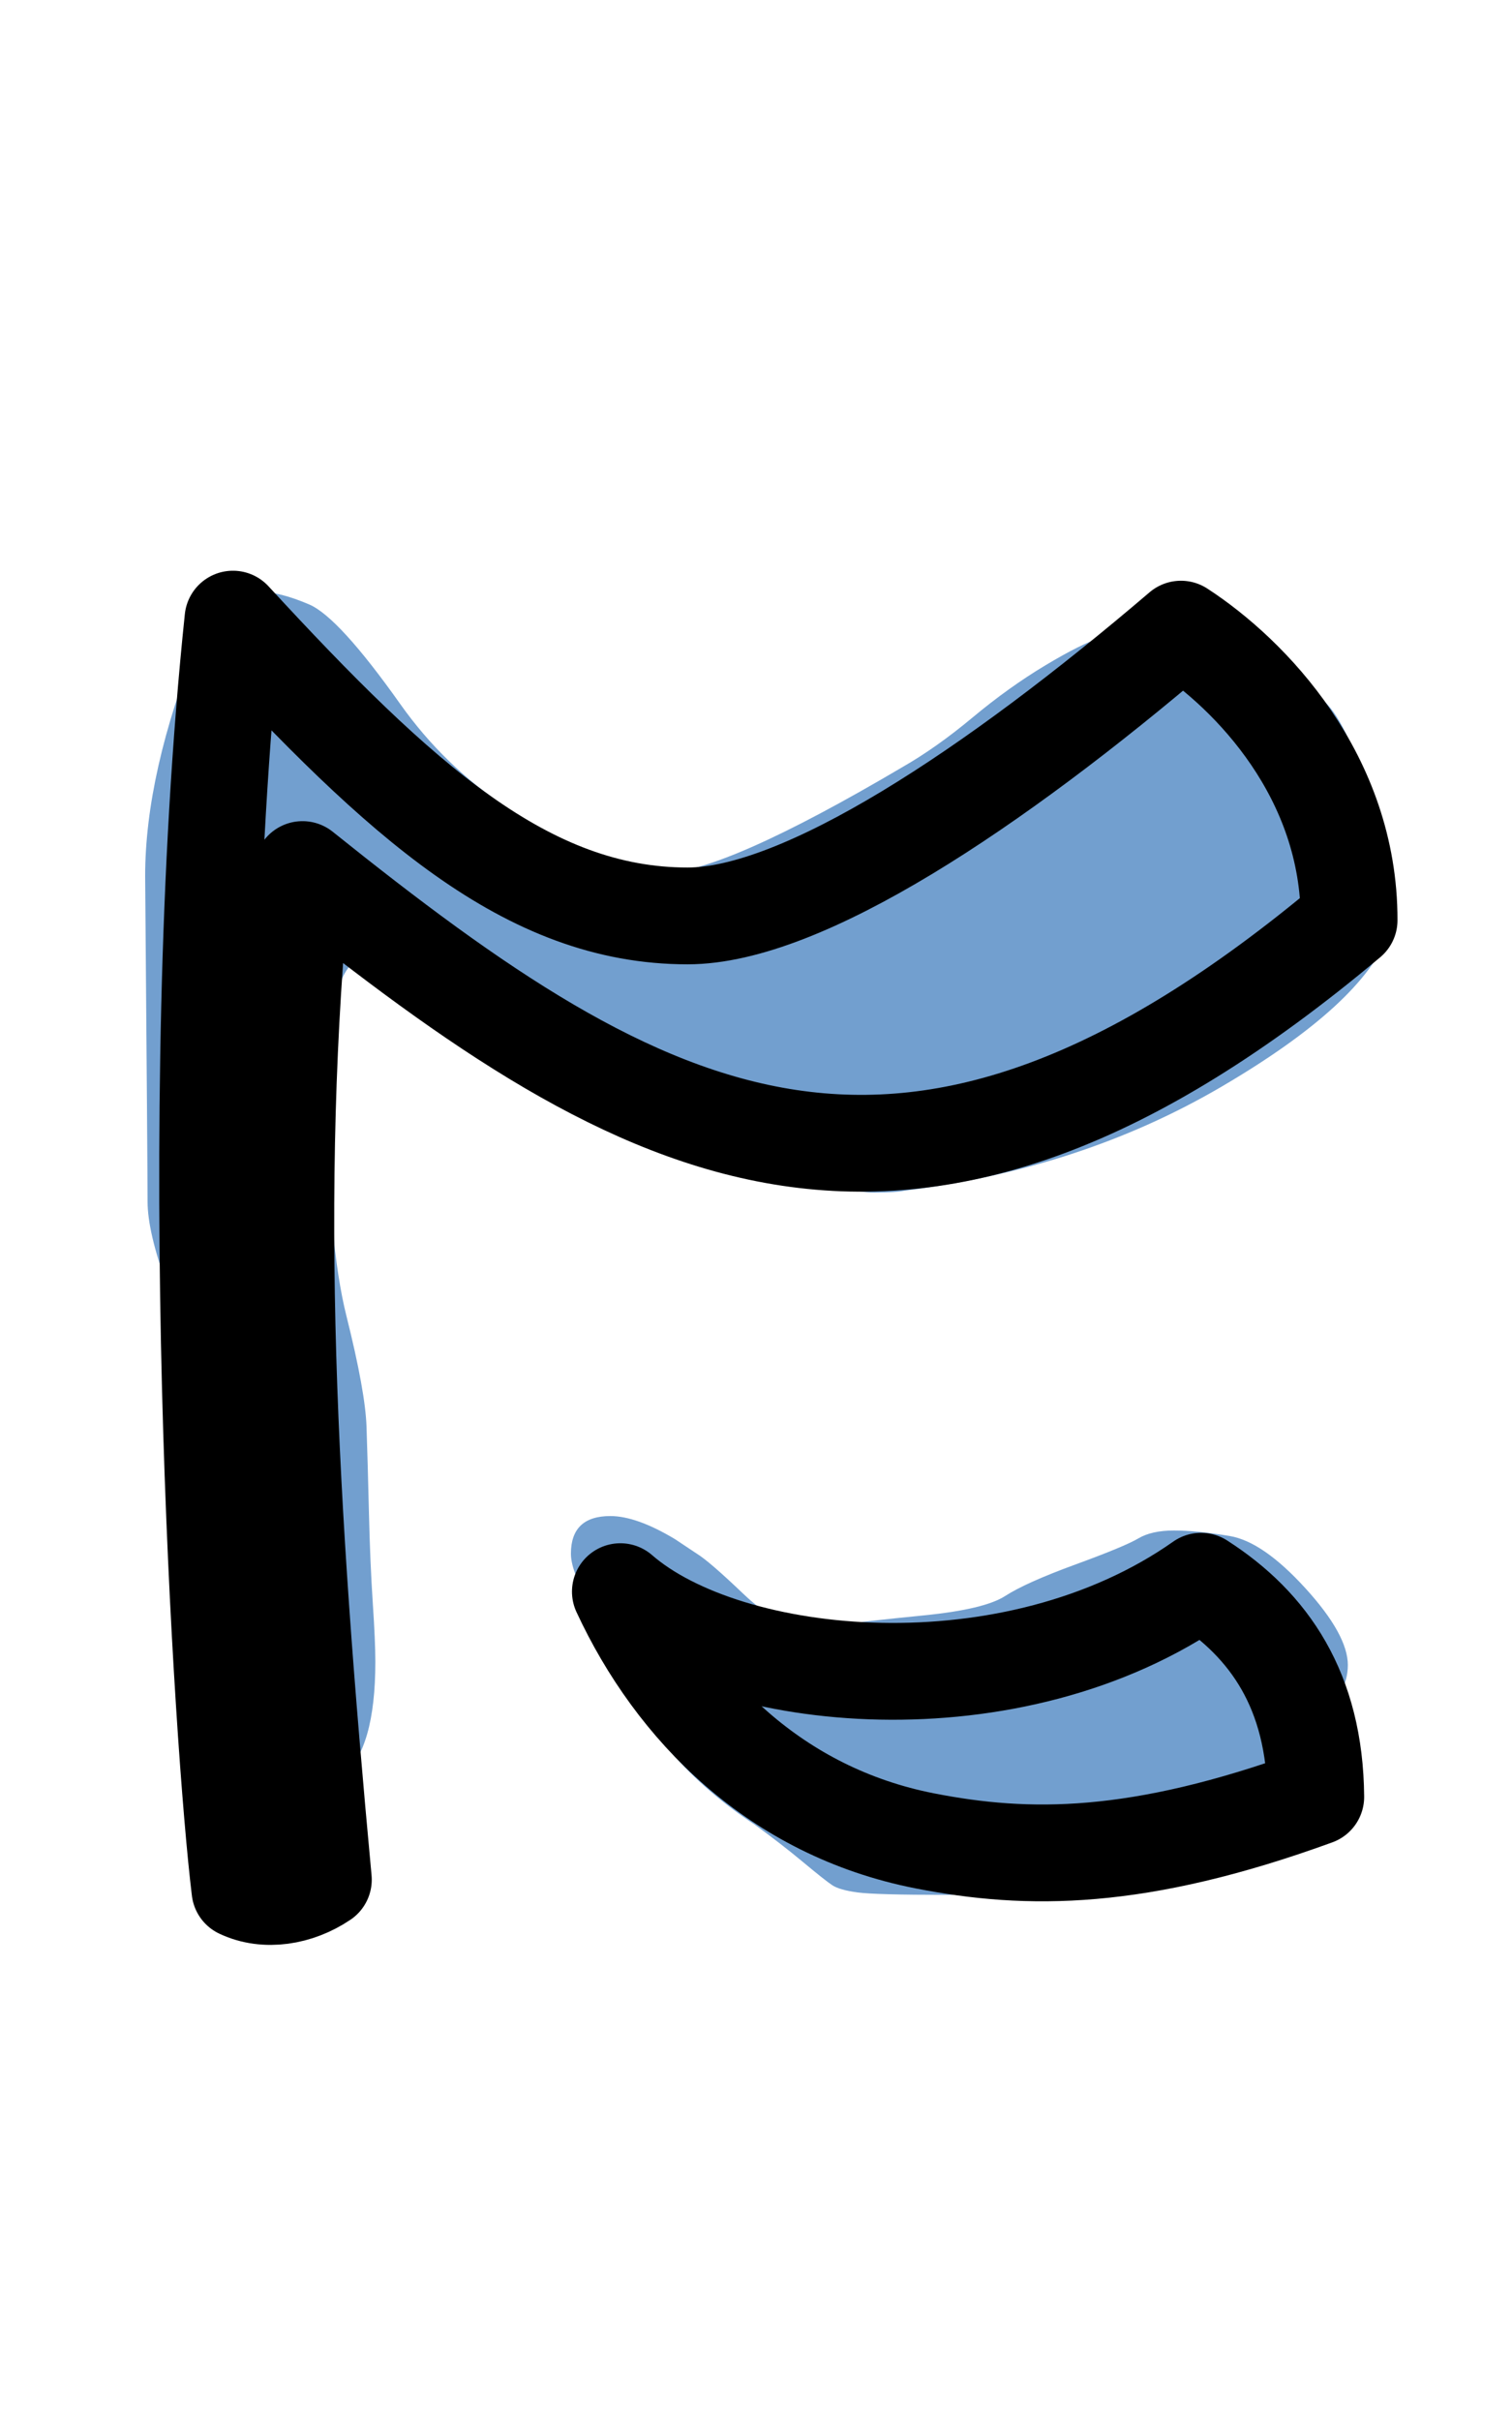 <?xml version="1.0" encoding="UTF-8" standalone="no"?>
<!-- Created with Inkscape (http://www.inkscape.org/) -->

<svg
   width="625"
   height="1000"
   viewBox="0 0 625 1000"
   version="1.1"
   id="svg1"
   inkscape:version="1.3.2 (091e20e, 2023-11-25, custom)"
   sodipodi:docname="ED_new.svg"
   xml:space="preserve"
   xmlns:inkscape="http://www.inkscape.org/namespaces/inkscape"
   xmlns:sodipodi="http://sodipodi.sourceforge.net/DTD/sodipodi-0.dtd"
   xmlns="http://www.w3.org/2000/svg"
   xmlns:svg="http://www.w3.org/2000/svg"><sodipodi:namedview
     id="namedview1"
     pagecolor="#ffffff"
     bordercolor="#666666"
     borderopacity="1.0"
     inkscape:showpageshadow="2"
     inkscape:pageopacity="0.0"
     inkscape:pagecheckerboard="0"
     inkscape:deskcolor="#d1d1d1"
     inkscape:document-units="px"
     showguides="true"
     inkscape:zoom="0.98394781"
     inkscape:cx="415.1643"
     inkscape:cy="621.47605"
     inkscape:window-width="1680"
     inkscape:window-height="998"
     inkscape:window-x="-8"
     inkscape:window-y="-8"
     inkscape:window-maximized="1"
     inkscape:current-layer="layer1"><sodipodi:guide
       position="68.99,750"
       orientation="0,1"
       id="guide1"
       inkscape:locked="false"
       inkscape:label=""
       inkscape:color="rgb(0,134,229)" /><sodipodi:guide
       position="-40.244,200"
       orientation="0,1"
       id="guide2"
       inkscape:locked="false"
       inkscape:label=""
       inkscape:color="rgb(0,134,229)" /></sodipodi:namedview><defs
     id="defs1" /><g
     inkscape:label="Layer 1"
     inkscape:groupmode="layer"
     id="layer1"><path
       fill="currentColor"
       d="m 236,642 q 0,-15.531 16.295,-15.531 10.819,0 26.705,9.531 l 9,6 q 5,3 19.159,16.516 14.159,13.516 25.267,13.516 11.106,0 17.841,-1.016 Q 357,670 382,667.5 q 25,-2.5 33.5,-8 8.5,-5.5 29,-13 20.5,-7.5 26.021,-10.782 5.522,-3.283 14.805,-3.283 9.282,0 22.979,2.283 13.695,2.282 31.268,21.555 17.572,19.273 17.572,31.79 0,12.517 -14.072,25.227 -14.072,12.711 -30.572,22.211 -16.5,9.5 -39,20.5 -22.5,11 -37.773,19 -15.273,8 -44.5,8 -29.227,0 -36.727,-1 -7.5,-1 -10.5,-3 -3,-2 -12,-9.5 -9,-7.5 -20,-15.5 -44,-29 -59,-72 -3.5,-10.5 -10.25,-21.75 -6.75,-11.25 -6.75,-18.25 z M 89,705.5 q 0,-30.167 -3.777,-57.87 -3.778,-27.704 -3.778,-34.815 0,-7.11 0.069,-17.421 Q 81.583,585.083 79.292,569.042 77,553 69,531 q -8,-22 -8,-34.5 10e-6,-12.5 -1,-134.5 0,-42.5 22,-97.5 7.973,-19.932 25.429,-19.932 8.231,0 20.401,5.216 12.17,5.216 37.67,41.216 35.941,50.741 103.5,69 2.291,0.654 5.319,0.654 24.735,0 98.681,-43.654 14,-8 29,-20.5 15,-12.5 30,-21.5 15,-9 23,-11.5 8,-2.5 15.5,-2.5 7.5,0 15,0.5 7.5,0.5 14.5,3 7,2.5 12.5,4.5 5.5,2 11,5.5 5.5,3.5 8.5,5.5 3,2 13,8 10,6 20.473,38.676 10.474,32.676 10.474,43.73 0,11.054 -1.946,15.595 -11,29 -69,63 -58,34 -131,43 -3.599,0.8 -12.727,0.8 -9.128,0 -35.7,-7.9 -26.572,-7.899 -42.527,-11.318 -15.956,-3.419 -70.616,-40.23 -54.659,-36.812 -62.145,-36.812 -14.803,0 -14.803,58.194 0,58.193 7.76,89.231 7.759,31.037 8.259,45.537 0.5,14.5 1,35.5 0.5,21 1.576,37.145 1.076,16.145 1.076,24.526 0,36.086 -13.505,47.207 -13.505,11.122 -27.076,11.122 -13.571,0 -19.571,-4.667 -6,-4.666 -6,-34.833 z"
       id="path1"
       style="fill:#729fcf"
       sodipodi:insensitive="true" /><path
       style="fill:none;stroke:#000000;stroke-width:40;stroke-linecap:butt;stroke-linejoin:round;stroke-dasharray:none;stroke-opacity:1"
       d="m 96.298,255.837 c -21.559,205.532 -4.312,466.174 2.875,525.102 10.54,5.022 23.955,2.868 34.495,-4.225 -14.328,-153.681 -21.906,-283.538 -8.624,-417.393 142.453,114.231 249.799,174.435 432.623,20.922 0.102,-59.38 -40.767,-101.584 -69.513,-120.269 -77.408,66.12 -156.436,118.505 -203.933,118.505 -66.328,0 -118.708,-47.554 -187.923,-122.642 z"
       id="path6"
       sodipodi:nodetypes="ccccccsc" /><path
       style="fill:none;stroke:#000000;stroke-width:40;stroke-linecap:butt;stroke-linejoin:round;stroke-dasharray:none;stroke-opacity:1"
       d="m 256.432,657.711 c 44.556,38.807 162.413,50.305 240.027,-4.312 28.212,18.096 47.049,45.284 47.43,89.112 -73.445,26.72 -118.979,26.536 -161.636,18.173 C 320.68,748.613 278.874,706.086 256.432,657.711 Z"
       id="path7"
       sodipodi:nodetypes="cccsc" /></g></svg>
